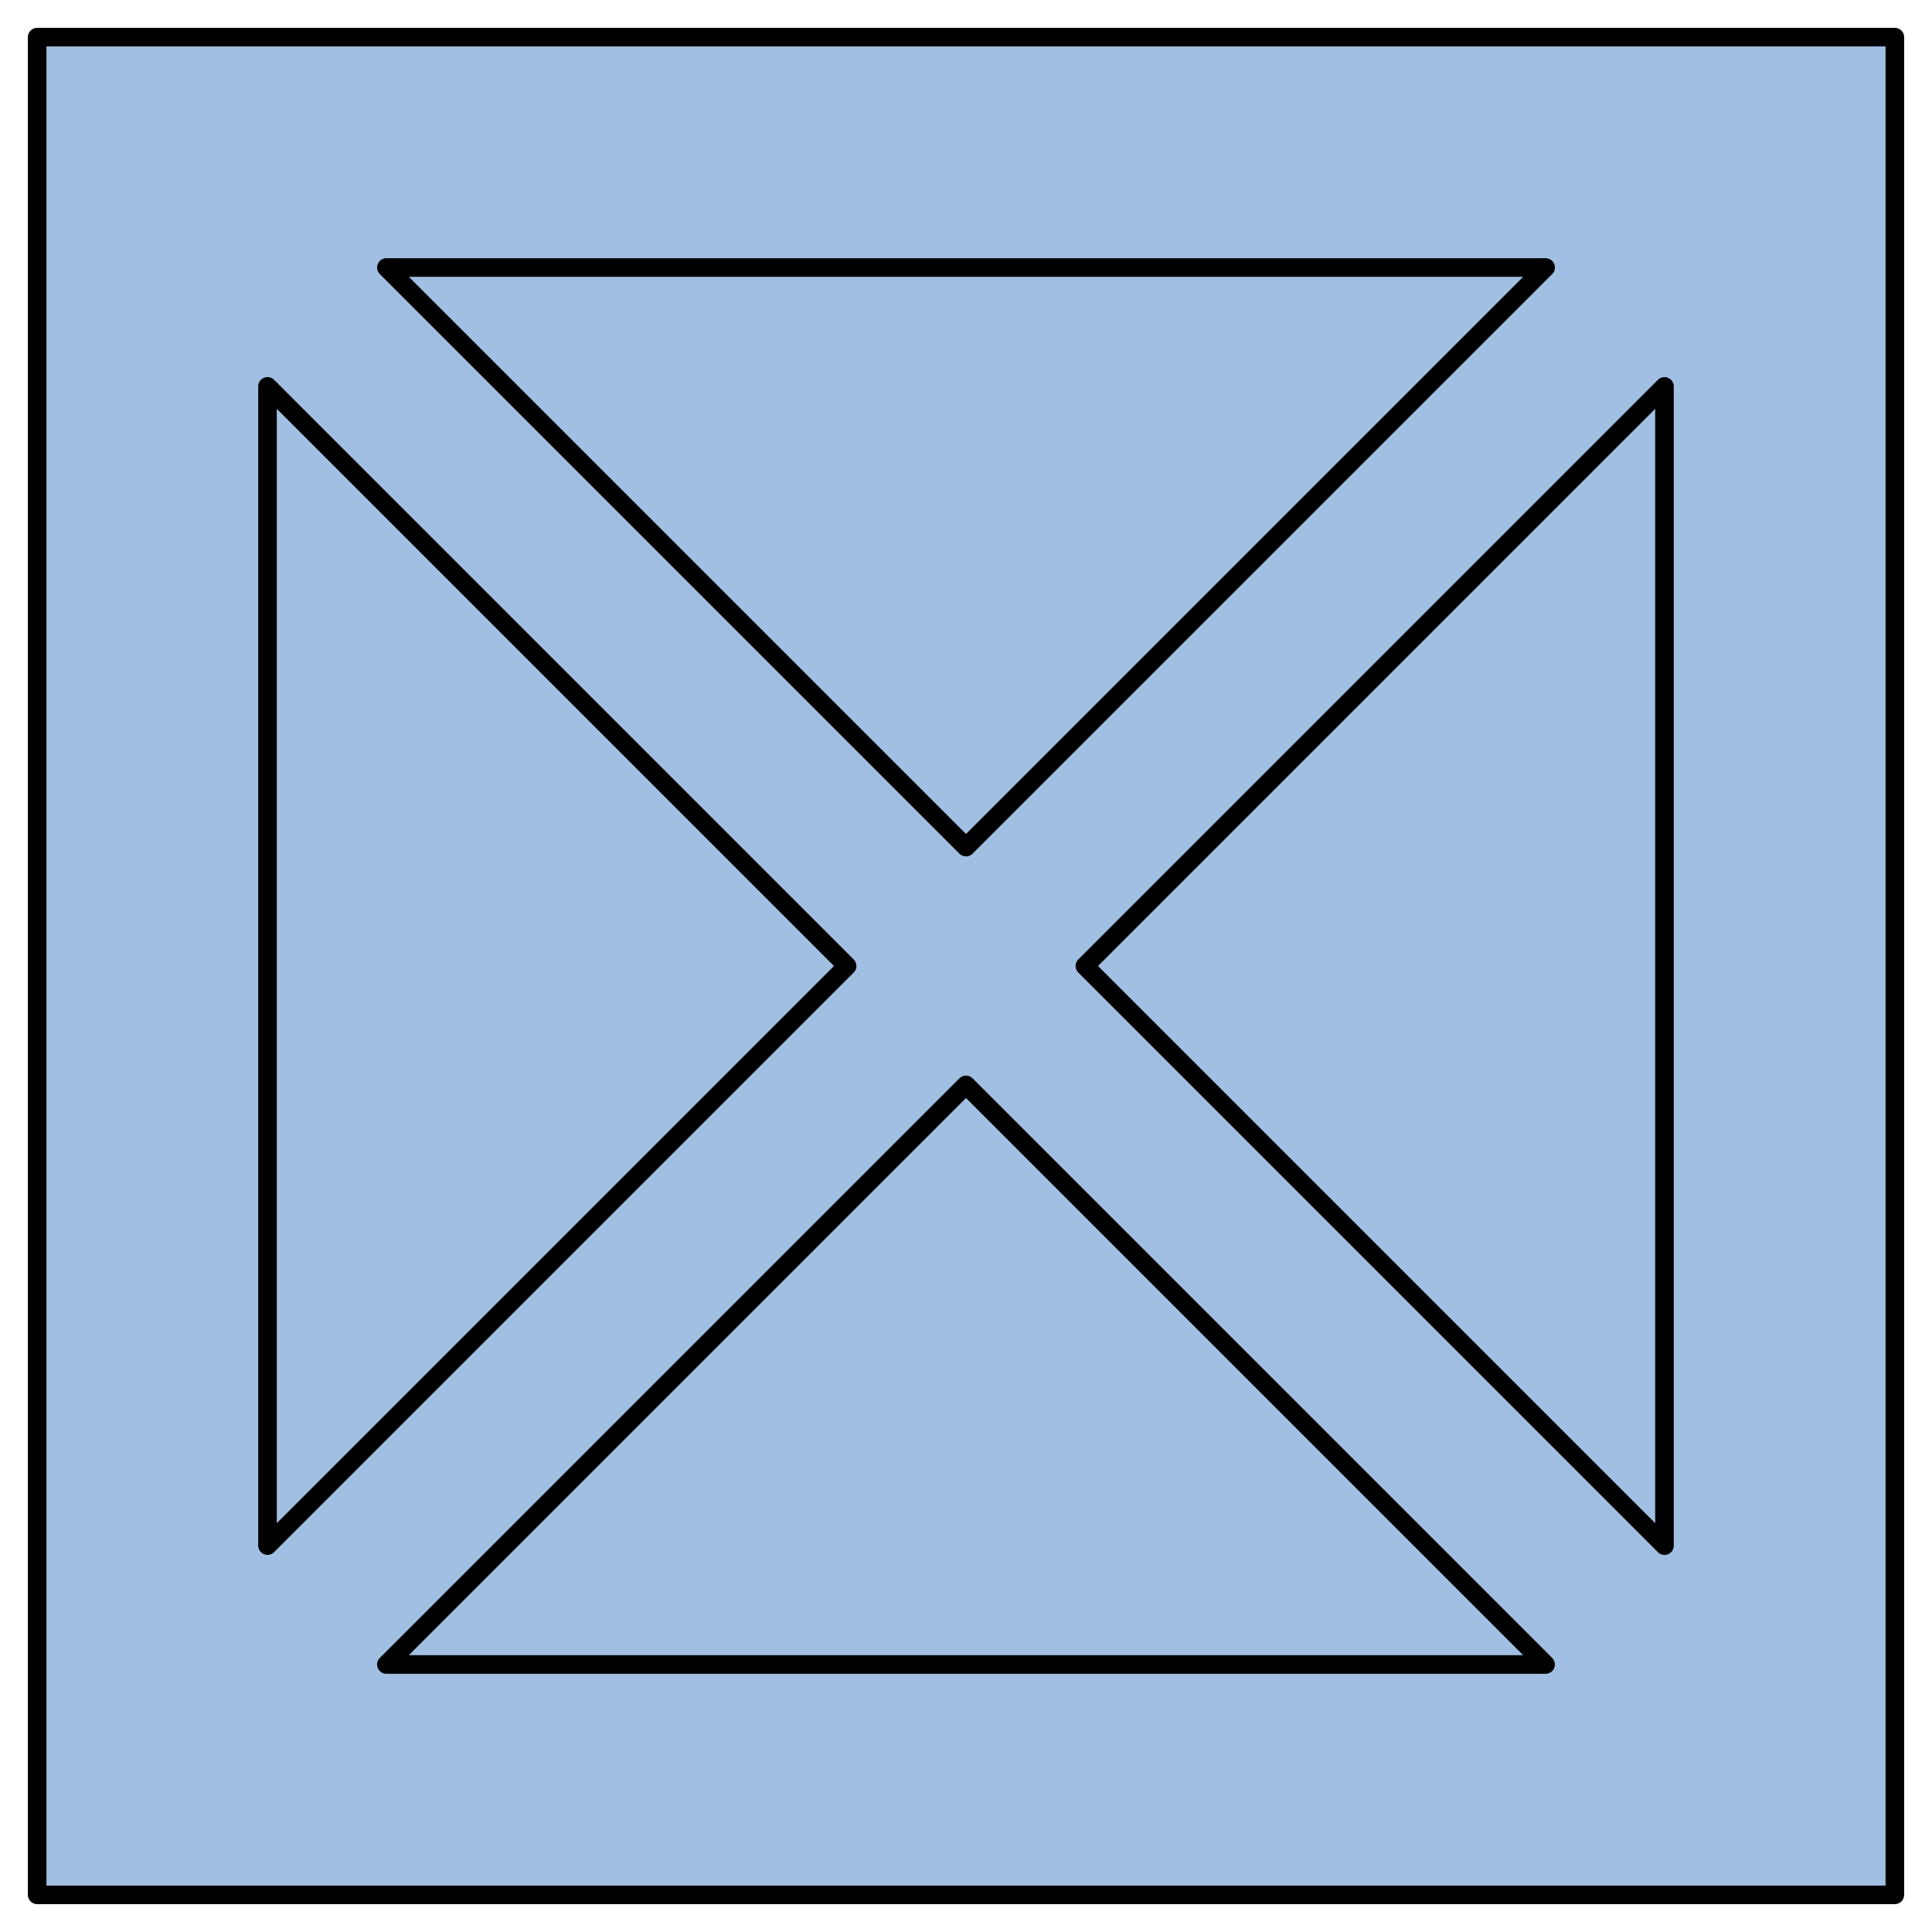 <?xml version="1.0" encoding="utf-8"?>
<!-- Generator: Adobe Illustrator 15.1.0, SVG Export Plug-In . SVG Version: 6.00 Build 0)  -->
<!DOCTYPE svg PUBLIC "-//W3C//DTD SVG 1.1//EN" "http://www.w3.org/Graphics/SVG/1.1/DTD/svg11.dtd">
<svg version="1.1" id="Layer_1" xmlns="http://www.w3.org/2000/svg" preserveAspectRatio="none"  xmlns:xlink="http://www.w3.org/1999/xlink" x="0px" y="0px"
	   viewBox="0 0 52 52" xmlns:agg="http://www.example.com" xml:space="preserve">
	
<agg:params>
		<agg:param type="C" name="color" description="Color" cssAttributes="fill" classes="color"/>

	<agg:param type="C" name="strokeColor" description="Stroke Color" cssAttributes="stroke" classes="color,stroked"/>
</agg:params>
	 
<style type="text/css" >
<![CDATA[

	.color,.stroked{
		stroke-width:0.5;
		stroke-linecap:round;
		stroke-linejoin:round;
		stroke: #000000;
		fill:   #A1BFE2;
	}
	
	.stroked {fill:none;}
	
]]>
</style>

<polygon class="color" points="1,1 51,1 51,51 1,51 1,1 "/>

<g class="stroked">
    <polygon id="tri" points="10.4,7.2 26,22.8 41.601,7.2 10.4,7.2 "/>
    <use xlink:href="#tri" transform="rotate(90 26 26)"/>
    <use xlink:href="#tri" transform="rotate(-90 26 26)"/>
    <use xlink:href="#tri" transform="rotate(180 26 26)"/>
</g>

</svg>
